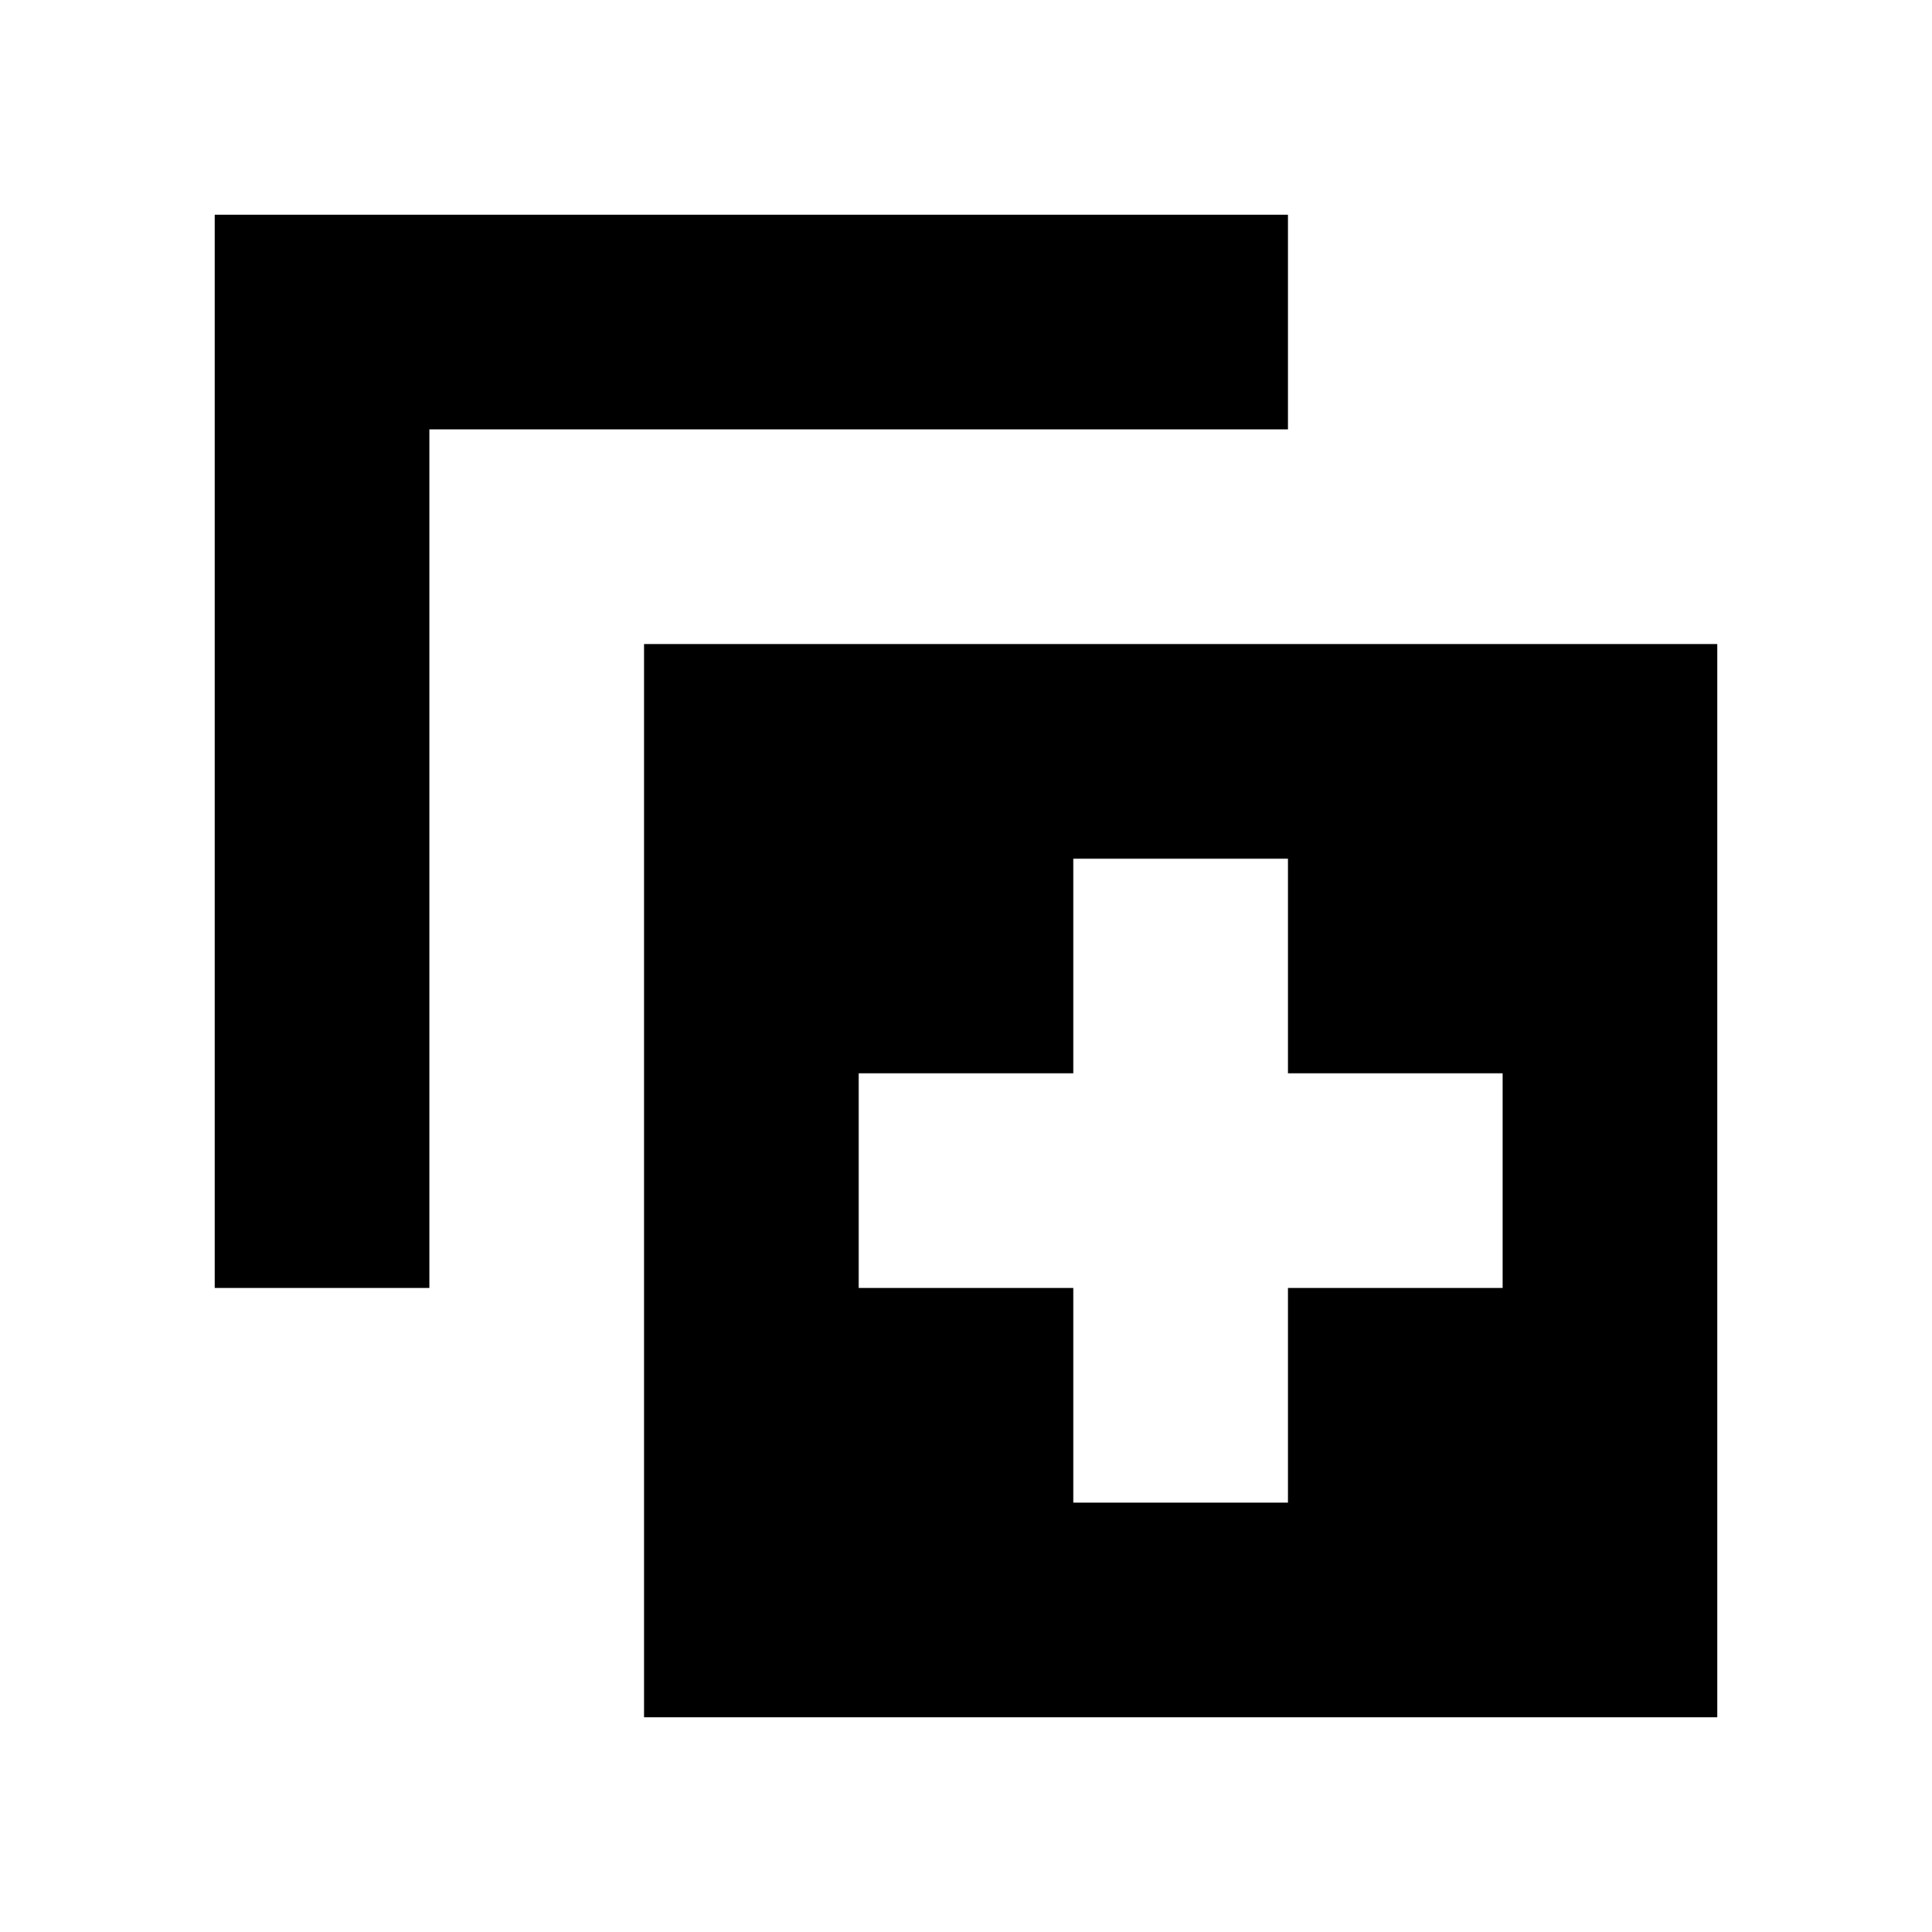 <?xml version="1.0"?>
<svg xmlns="http://www.w3.org/2000/svg" viewBox="0 0 36 36" fill="none">
  <path d="M24 4H4V24H8V8H24V4Z" fill="currentColor"/>
  <path d="M12 12V32H32V12H12ZM28 24H24V28H20V24H16V20H20V16H24V20H28V24Z" fill="currentColor"/>
</svg>
<!-- partner.steamgames.com/public/javascript/applications/appmgmt/main.js -->
